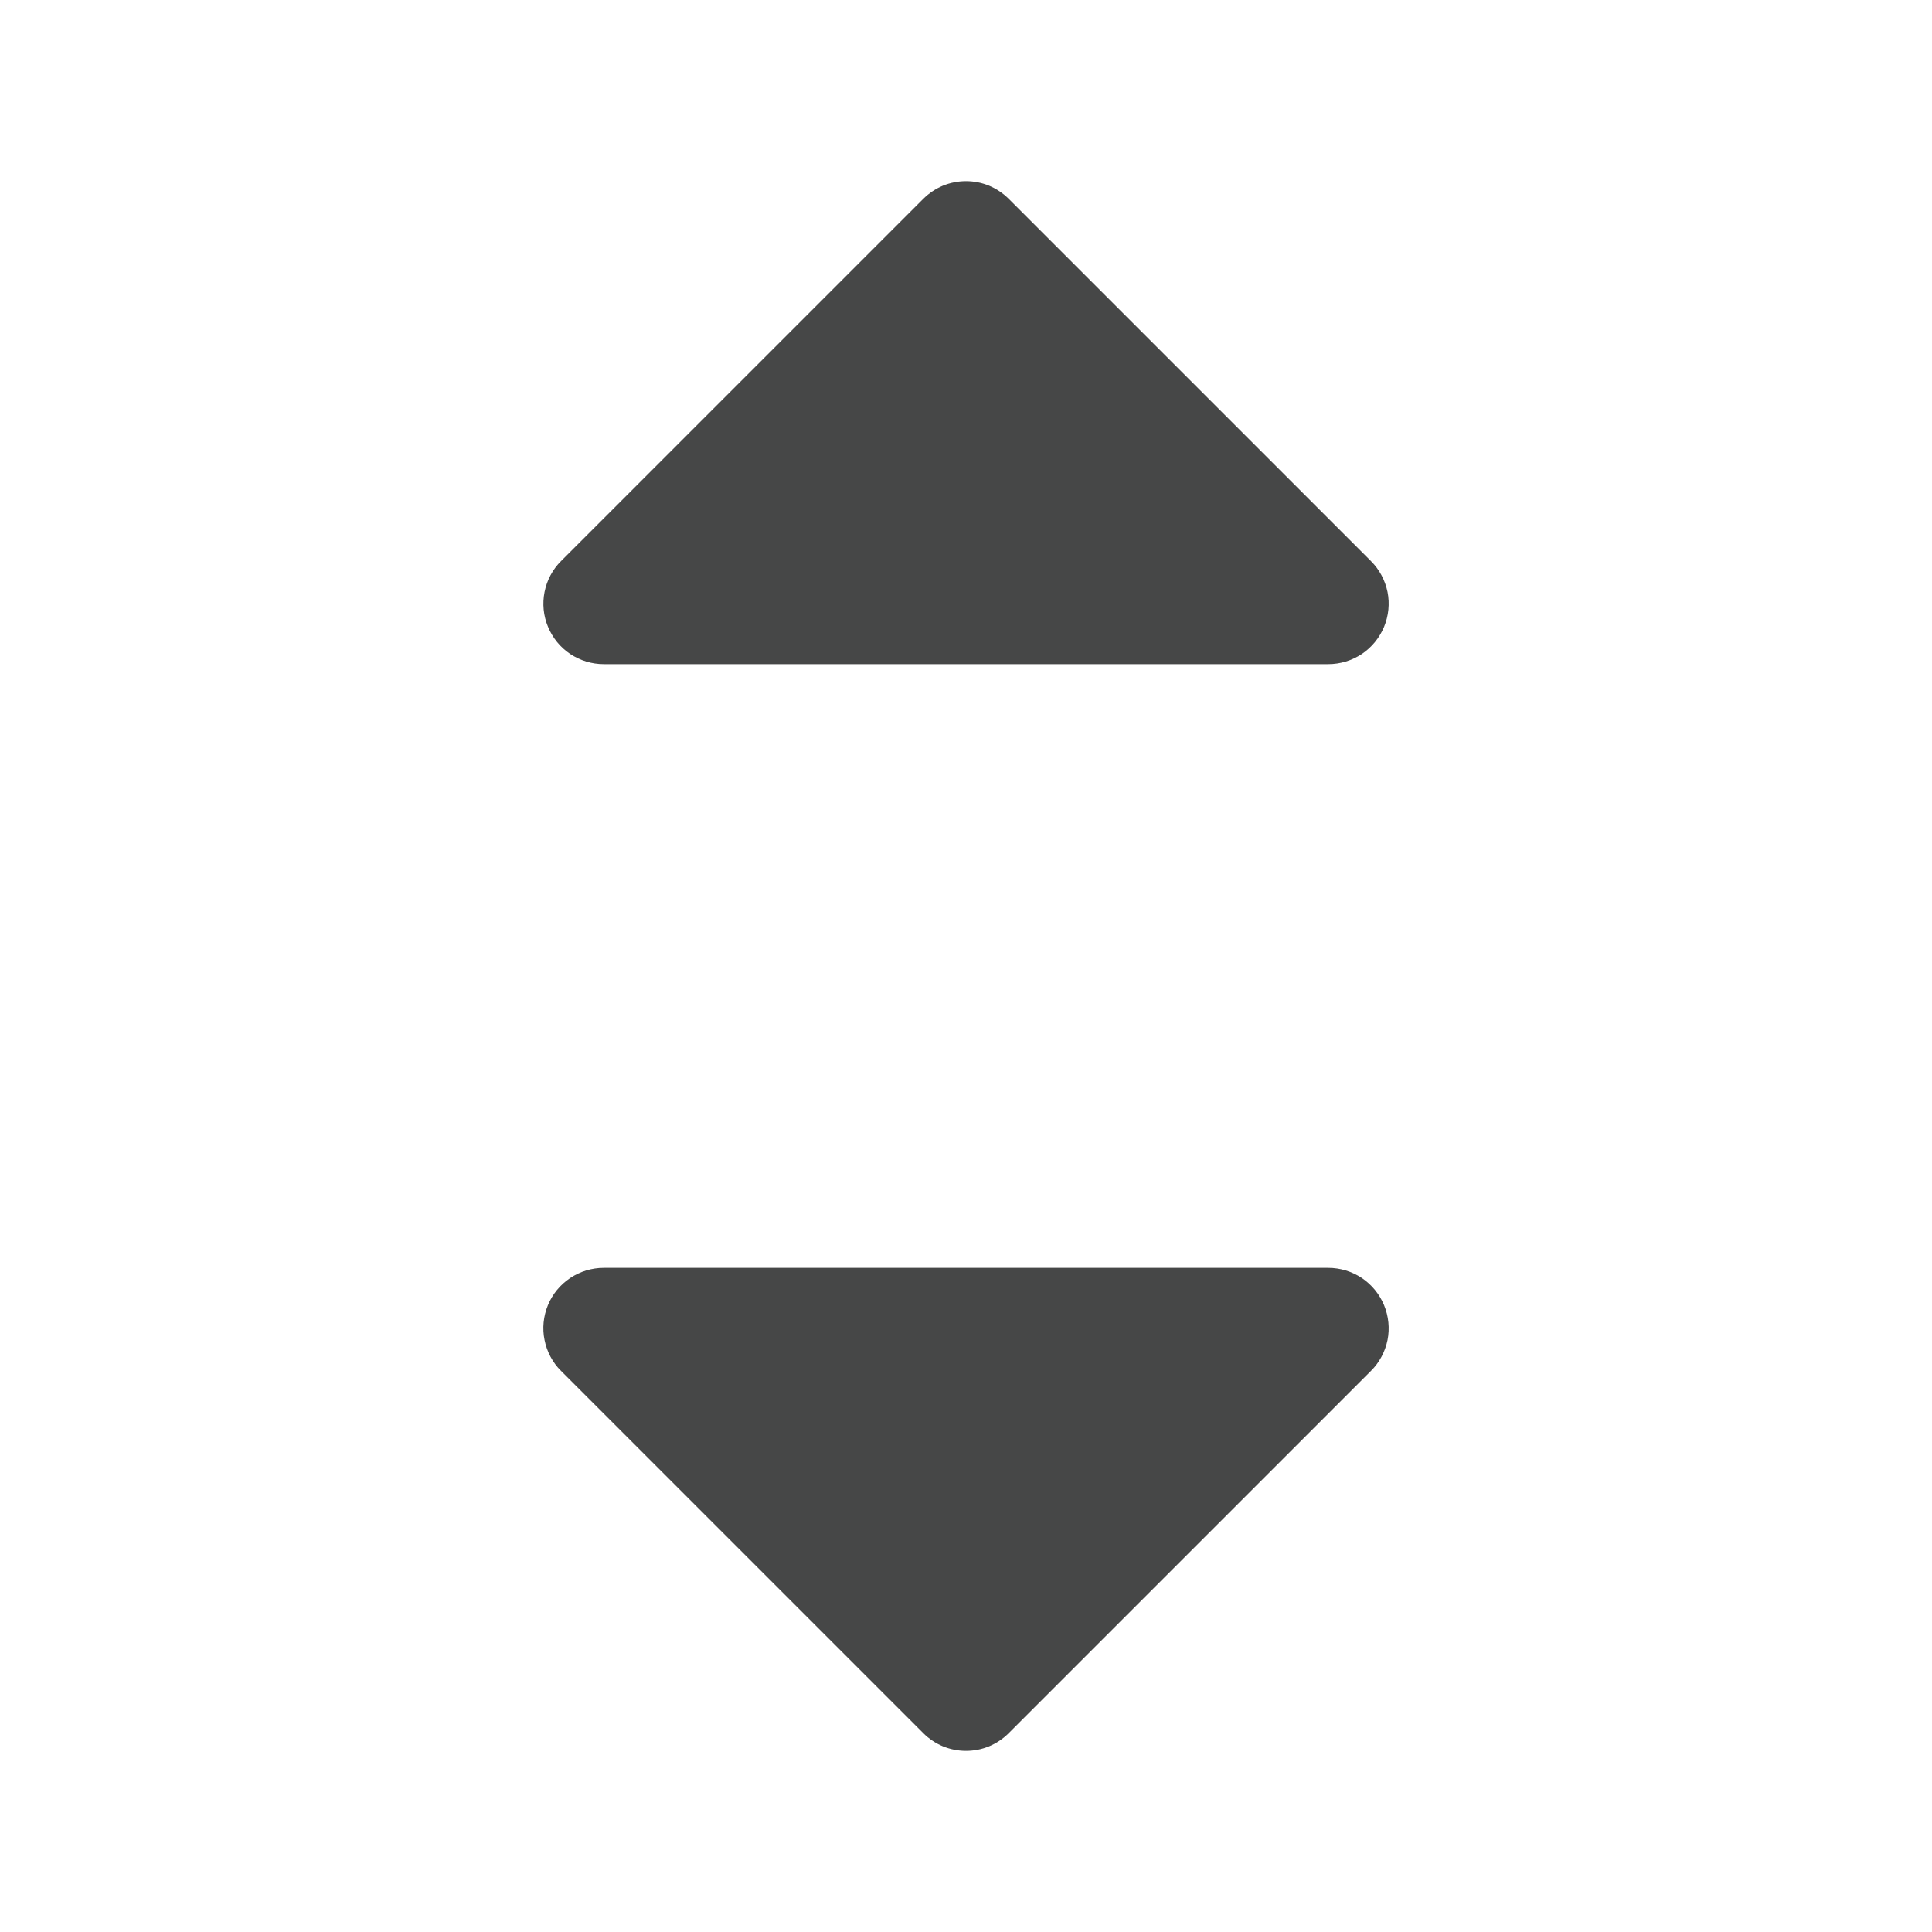 <svg width="20" height="20" viewBox="0 0 20 20" fill="none"
    xmlns="http://www.w3.org/2000/svg">
    <path d="M5.673 6.489C5.625 6.375 5.613 6.249 5.637 6.128C5.661 6.007 5.72 5.895 5.808 5.808L9.558 2.058C9.616 2 9.685 1.954 9.761 1.922C9.837 1.891 9.918 1.875 10 1.875C10.082 1.875 10.164 1.891 10.239 1.922C10.315 1.954 10.384 2 10.442 2.058L14.192 5.808C14.28 5.895 14.339 6.007 14.364 6.128C14.388 6.249 14.375 6.375 14.328 6.489C14.28 6.604 14.2 6.701 14.098 6.77C13.995 6.838 13.874 6.875 13.75 6.875H6.25C6.126 6.875 6.006 6.838 5.903 6.77C5.8 6.701 5.72 6.603 5.673 6.489ZM13.75 13.125H6.25C6.126 13.125 6.005 13.162 5.903 13.23C5.8 13.299 5.719 13.396 5.672 13.511C5.625 13.625 5.612 13.751 5.637 13.872C5.661 13.993 5.72 14.105 5.808 14.192L9.558 17.942C9.616 18 9.685 18.046 9.761 18.078C9.837 18.109 9.918 18.125 10 18.125C10.082 18.125 10.164 18.109 10.239 18.078C10.315 18.046 10.384 18 10.442 17.942L14.192 14.192C14.28 14.105 14.339 13.993 14.364 13.872C14.388 13.751 14.375 13.625 14.328 13.511C14.28 13.396 14.2 13.299 14.098 13.23C13.995 13.162 13.874 13.125 13.75 13.125Z" fill="#464747"/>
</svg>
